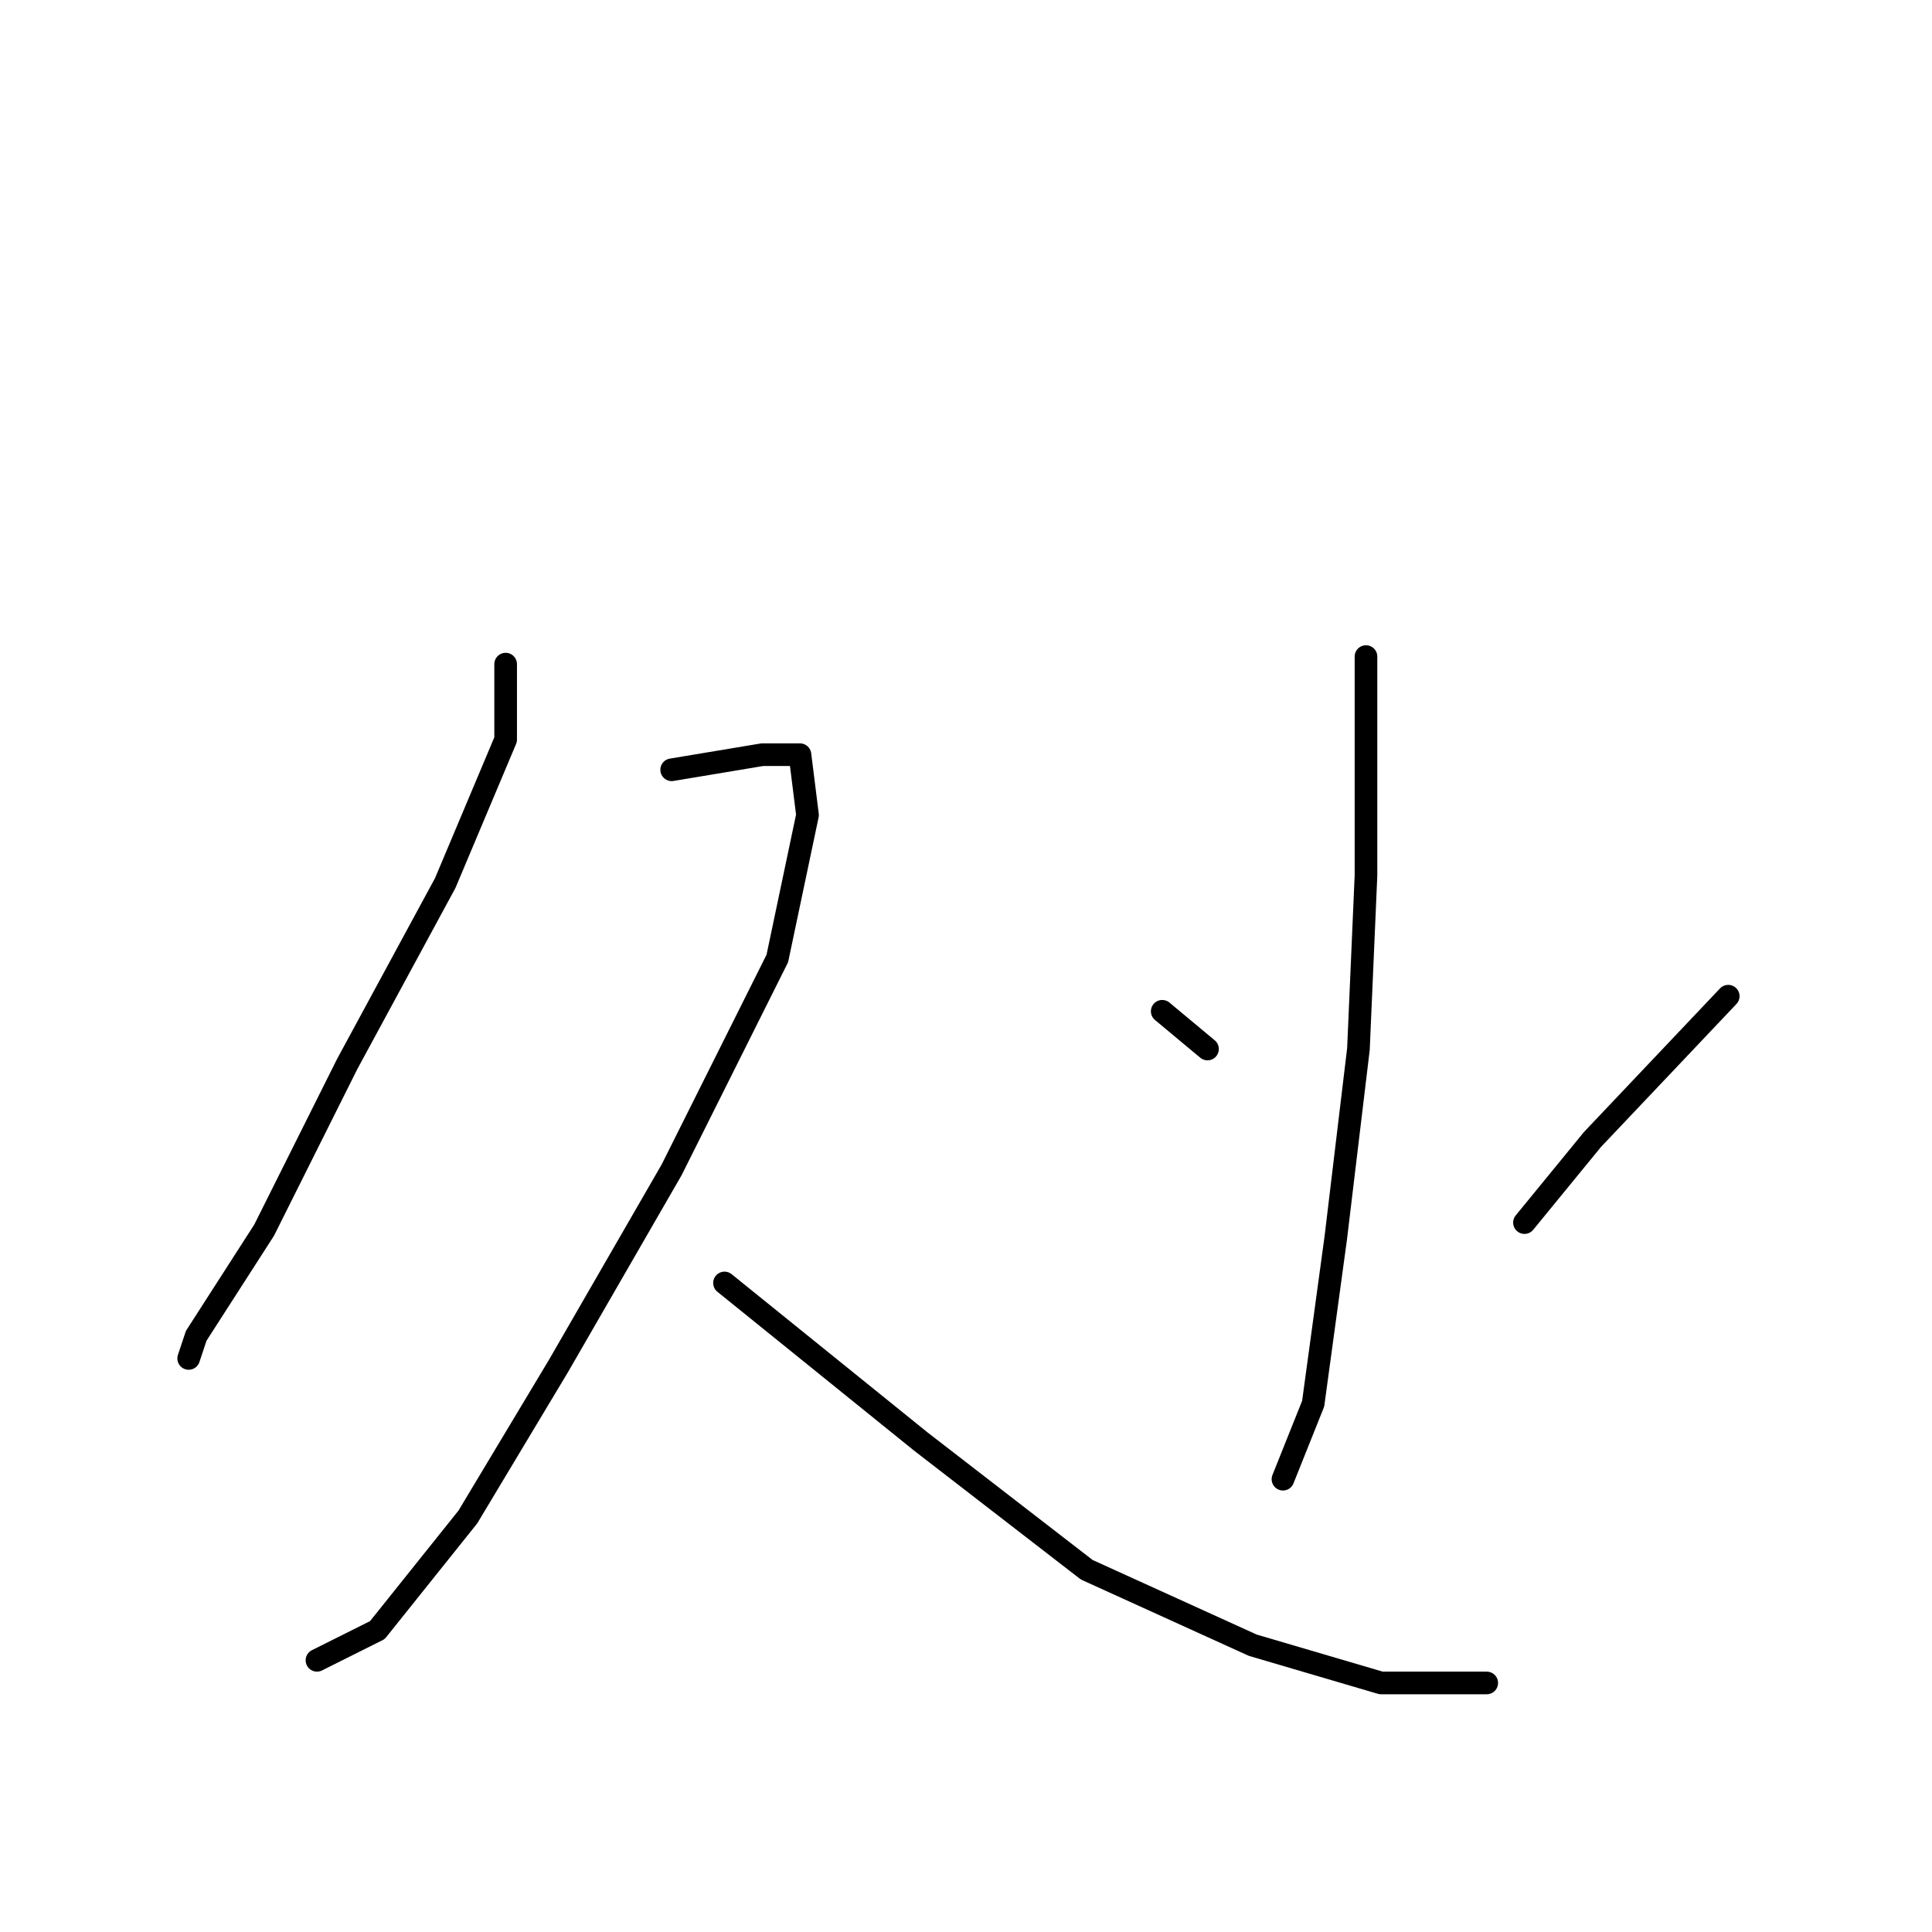 <?xml version="1.0" standalone="no"?>
    <svg width="256" height="256" xmlns="http://www.w3.org/2000/svg" version="1.1">
    <polyline stroke="black" stroke-width="3" stroke-linecap="round" fill="transparent" stroke-linejoin="round" points="67 88 67 98 59 117 46 141 35 163 26 177 25 180 25 180 " />
        <polyline stroke="black" stroke-width="3" stroke-linecap="round" fill="transparent" stroke-linejoin="round" points="89 102 101 100 106 100 107 108 103 127 89 155 74 181 62 201 50 216 42 220 42 220 " />
        <polyline stroke="black" stroke-width="3" stroke-linecap="round" fill="transparent" stroke-linejoin="round" points="96 170 122 191 144 208 166 218 183 223 196 223 197 223 197 223 " />
        <polyline stroke="black" stroke-width="3" stroke-linecap="round" fill="transparent" stroke-linejoin="round" points="181 87 181 96 181 116 180 139 177 164 174 186 170 196 170 196 " />
        <polyline stroke="black" stroke-width="3" stroke-linecap="round" fill="transparent" stroke-linejoin="round" points="154 134 160 139 160 139 " />
        <polyline stroke="black" stroke-width="3" stroke-linecap="round" fill="transparent" stroke-linejoin="round" points="229 132 211 151 202 162 202 162 " />
        </svg>